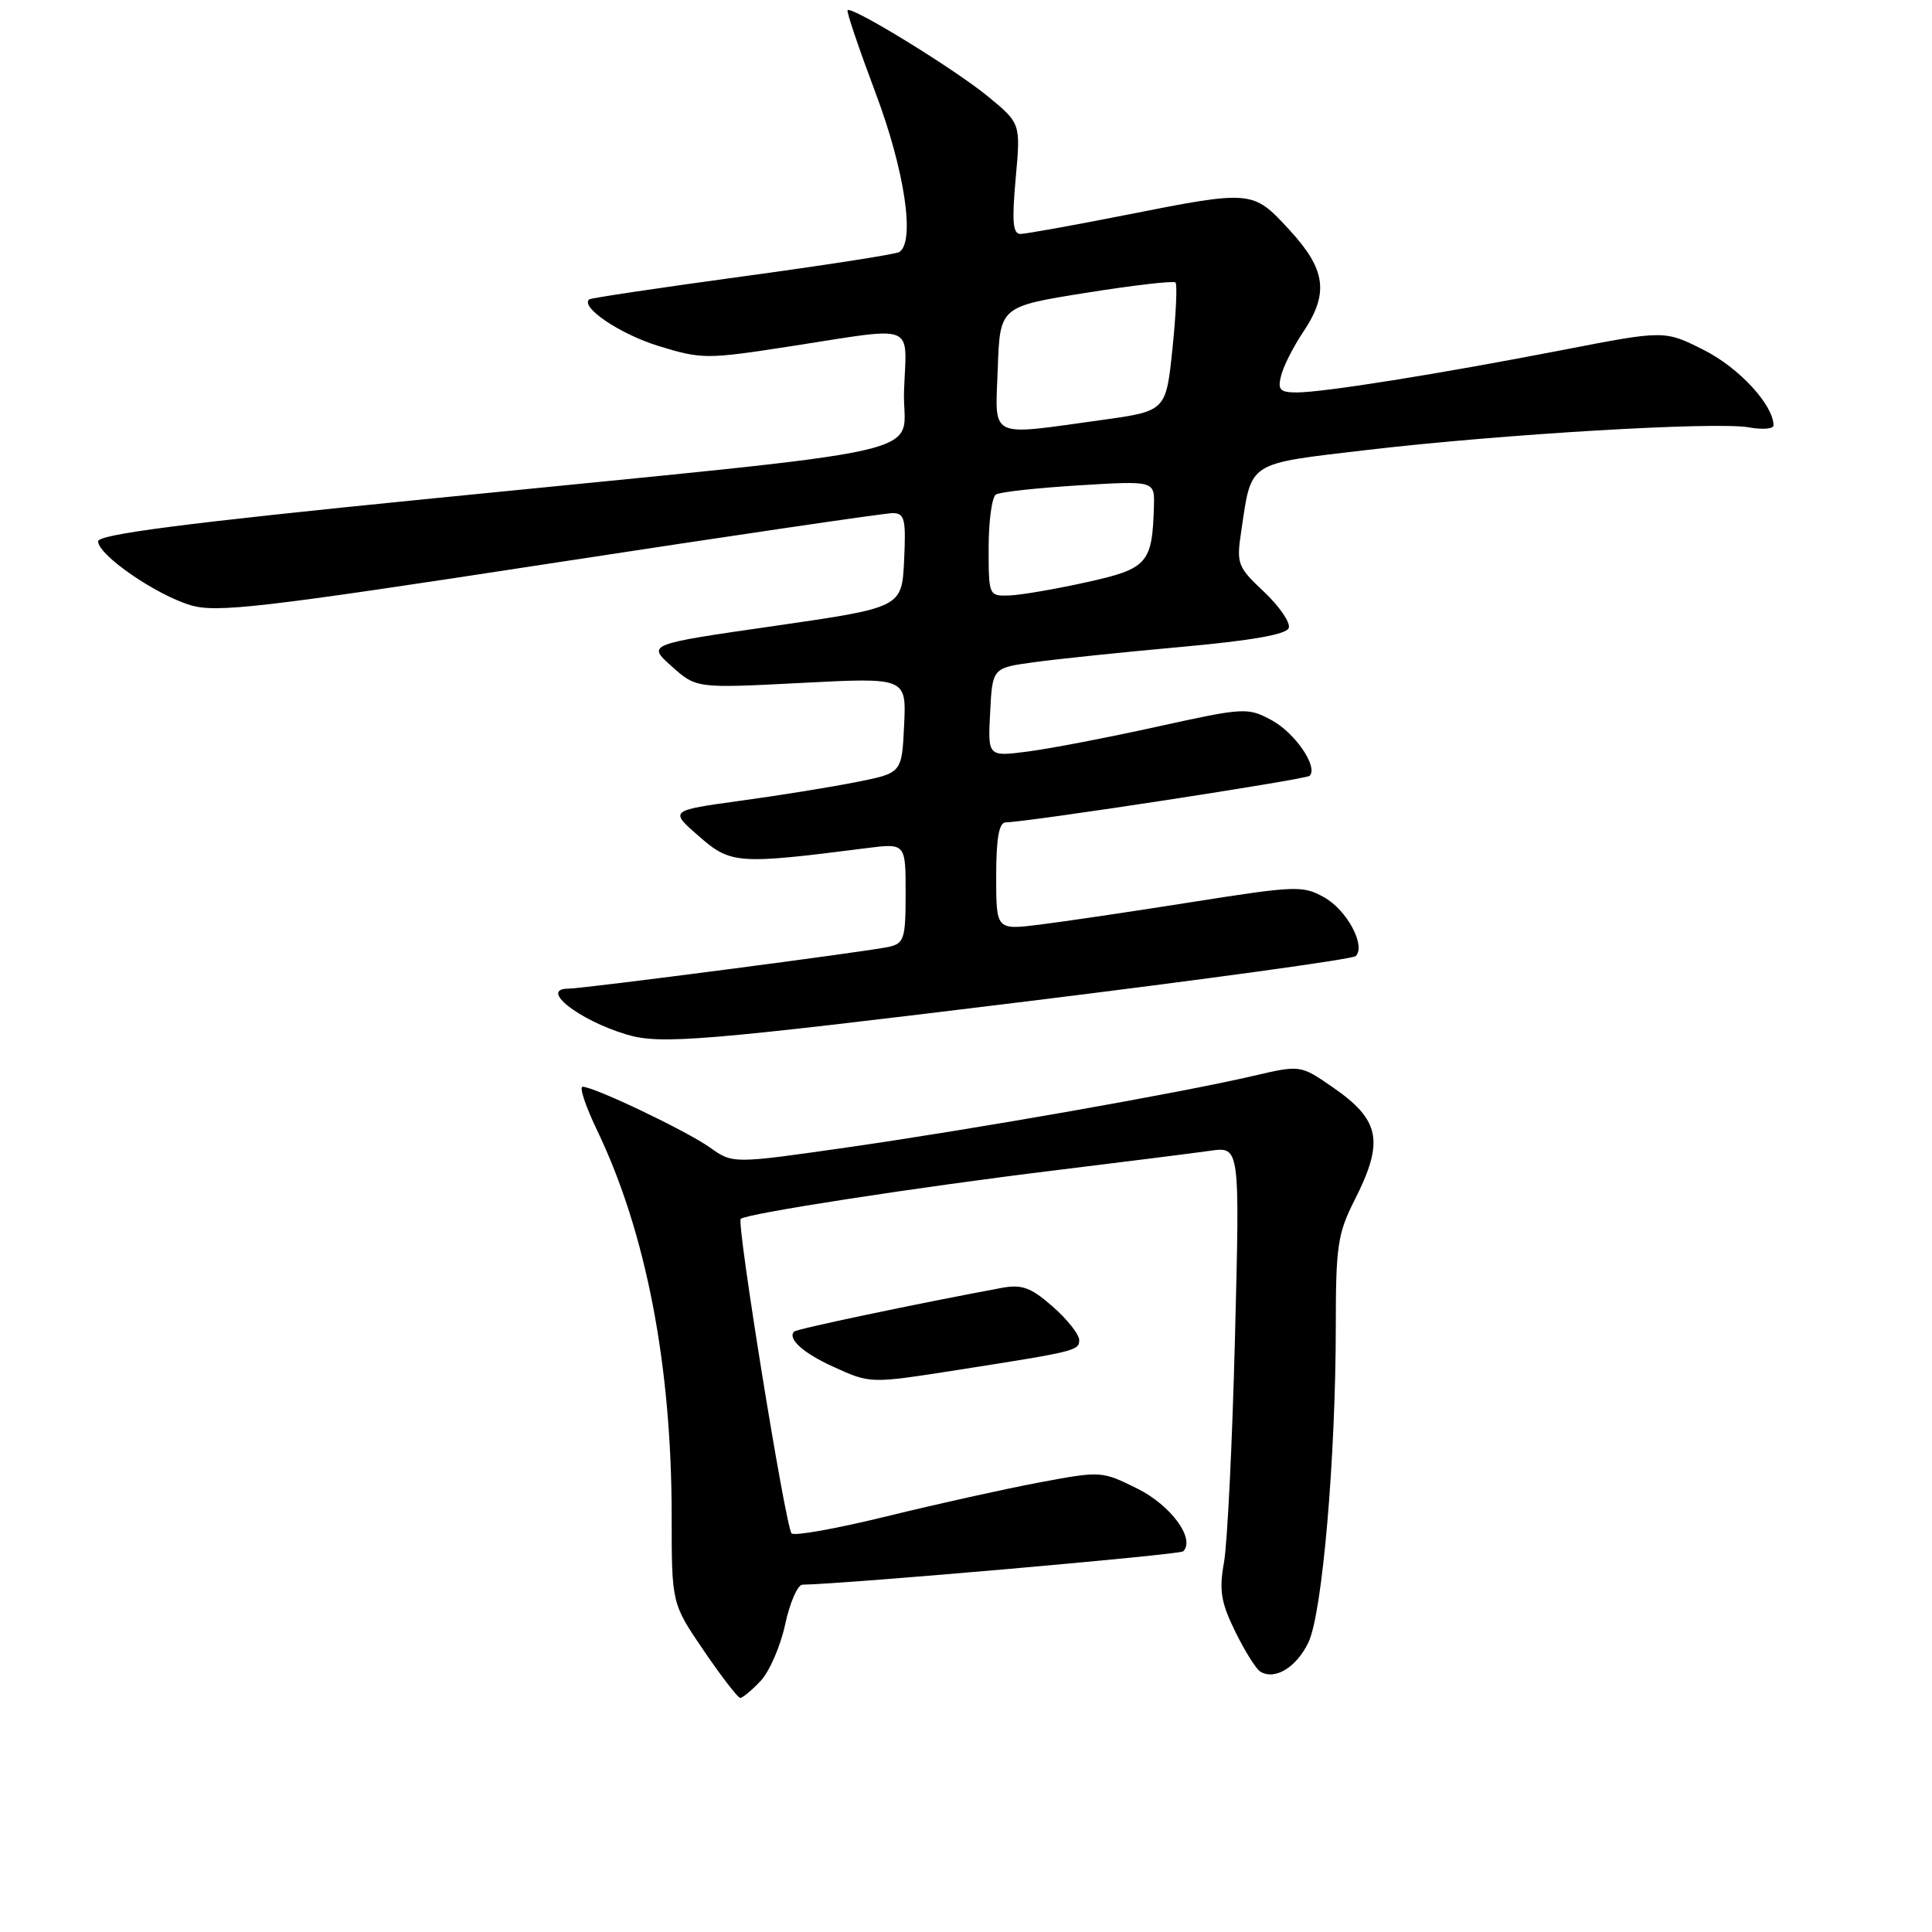 <?xml version="1.0" encoding="UTF-8" standalone="no"?>
<!DOCTYPE svg PUBLIC "-//W3C//DTD SVG 1.1//EN" "http://www.w3.org/Graphics/SVG/1.1/DTD/svg11.dtd" >
<svg xmlns="http://www.w3.org/2000/svg" xmlns:xlink="http://www.w3.org/1999/xlink" version="1.1" viewBox="0 0 256 256">
 <g >
 <path fill="currentColor"
d=" M 100.79 222.73 C 101.96 221.48 103.43 218.10 104.04 215.23 C 104.66 212.35 105.69 209.99 106.33 209.98 C 112.39 209.86 156.32 206.01 156.78 205.56 C 158.41 203.92 155.18 199.48 150.73 197.26 C 146.00 194.91 145.89 194.90 137.73 196.43 C 133.20 197.28 124.10 199.30 117.50 200.92 C 110.90 202.54 105.23 203.56 104.89 203.18 C 104.07 202.26 97.58 162.09 98.15 161.51 C 98.86 160.81 121.62 157.29 140.00 155.05 C 149.07 153.94 158.25 152.78 160.39 152.48 C 164.29 151.93 164.29 151.93 163.64 177.22 C 163.29 191.12 162.63 204.53 162.19 207.00 C 161.52 210.73 161.77 212.30 163.67 216.18 C 164.93 218.75 166.42 221.14 166.99 221.49 C 168.92 222.69 171.80 220.93 173.38 217.61 C 175.22 213.74 176.99 193.15 177.00 175.72 C 177.00 165.13 177.25 163.43 179.50 159.00 C 183.45 151.20 182.89 148.40 176.53 144.02 C 172.30 141.11 172.30 141.11 166.02 142.57 C 156.42 144.81 129.24 149.60 112.30 152.03 C 97.10 154.21 97.10 154.21 94.07 152.05 C 90.97 149.85 78.72 144.00 77.20 144.00 C 76.73 144.00 77.59 146.59 79.11 149.75 C 85.61 163.30 89.00 180.86 89.00 200.96 C 89.00 212.48 89.00 212.48 93.25 218.71 C 95.59 222.15 97.76 224.96 98.08 224.98 C 98.39 224.99 99.61 223.98 100.79 222.73 Z  M 127.00 181.51 C 142.58 179.07 143.00 178.96 143.00 177.56 C 143.00 176.82 141.42 174.82 139.49 173.13 C 136.60 170.59 135.42 170.16 132.74 170.65 C 121.44 172.75 105.59 176.08 105.23 176.44 C 104.30 177.37 106.44 179.30 110.37 181.08 C 115.38 183.36 115.21 183.35 127.00 181.51 Z  M 136.21 132.67 C 159.70 129.78 179.24 127.09 179.64 126.69 C 181.01 125.32 178.49 120.61 175.49 118.92 C 172.66 117.32 171.75 117.35 158.00 119.52 C 150.03 120.78 140.91 122.13 137.75 122.52 C 132.00 123.23 132.00 123.23 132.00 116.12 C 132.00 111.11 132.37 108.99 133.25 108.97 C 136.40 108.90 173.05 103.28 173.53 102.80 C 174.70 101.64 171.60 97.10 168.50 95.43 C 165.32 93.72 164.89 93.74 153.36 96.28 C 146.84 97.72 139.11 99.21 136.20 99.58 C 130.89 100.27 130.89 100.27 131.20 94.39 C 131.50 88.50 131.50 88.50 137.00 87.75 C 140.03 87.33 148.76 86.42 156.42 85.73 C 165.90 84.87 170.48 84.07 170.77 83.20 C 171.00 82.49 169.53 80.35 167.49 78.42 C 163.95 75.09 163.82 74.72 164.48 70.31 C 165.87 61.04 165.14 61.51 181.17 59.62 C 199.11 57.52 227.44 55.84 231.75 56.63 C 233.54 56.95 235.00 56.84 235.00 56.36 C 234.98 53.67 230.47 48.76 225.83 46.41 C 220.58 43.75 220.58 43.75 207.04 46.38 C 190.51 49.58 175.41 51.99 171.84 52.00 C 169.59 52.00 169.27 51.66 169.76 49.75 C 170.07 48.51 171.38 45.93 172.66 44.02 C 176.12 38.87 175.70 35.72 170.87 30.48 C 165.98 25.17 165.96 25.16 149.00 28.52 C 142.12 29.88 135.92 30.99 135.21 31.00 C 134.21 31.00 134.07 29.34 134.58 23.67 C 135.25 16.34 135.25 16.34 130.86 12.74 C 126.43 9.11 112.88 0.79 112.31 1.35 C 112.14 1.52 113.81 6.43 116.00 12.27 C 119.88 22.55 121.30 32.08 119.15 33.40 C 118.69 33.69 109.35 35.14 98.40 36.63 C 87.46 38.12 78.32 39.49 78.09 39.66 C 76.81 40.67 82.17 44.29 87.27 45.85 C 93.01 47.61 93.61 47.61 104.85 45.87 C 121.64 43.27 120.13 42.68 119.79 51.75 C 119.45 60.77 126.91 59.08 56.25 66.15 C 24.48 69.32 13.00 70.81 13.00 71.73 C 13.00 73.54 20.63 78.81 25.25 80.19 C 28.69 81.22 34.54 80.55 72.84 74.67 C 96.85 70.99 117.31 67.98 118.30 67.99 C 119.87 68.00 120.06 68.79 119.80 74.25 C 119.50 80.50 119.50 80.50 102.62 82.94 C 85.73 85.37 85.73 85.37 89.00 88.29 C 92.27 91.21 92.27 91.21 106.18 90.49 C 120.10 89.77 120.10 89.77 119.80 96.10 C 119.50 102.43 119.50 102.43 113.55 103.61 C 110.27 104.27 103.34 105.39 98.14 106.10 C 88.70 107.40 88.70 107.40 92.60 110.80 C 96.83 114.50 97.75 114.56 114.75 112.39 C 120.00 111.72 120.00 111.72 120.00 118.34 C 120.00 124.39 119.81 125.01 117.75 125.47 C 115.10 126.07 77.29 131.00 75.34 131.00 C 71.39 131.00 76.58 135.12 82.99 137.07 C 87.49 138.43 92.94 137.98 136.21 132.67 Z  M 131.00 72.56 C 131.00 69.02 131.44 65.85 131.97 65.52 C 132.50 65.19 137.45 64.65 142.97 64.31 C 153.00 63.70 153.00 63.70 152.90 67.10 C 152.68 74.67 152.07 75.36 143.96 77.15 C 139.86 78.06 135.26 78.85 133.75 78.90 C 131.02 79.00 131.00 78.94 131.00 72.56 Z  M 132.21 48.81 C 132.50 40.62 132.50 40.62 143.91 38.80 C 150.18 37.80 155.51 37.18 155.76 37.43 C 156.01 37.68 155.83 41.61 155.36 46.18 C 154.50 54.47 154.50 54.47 146.00 55.65 C 130.78 57.75 131.87 58.29 132.21 48.81 Z "/>
</g>
</svg>